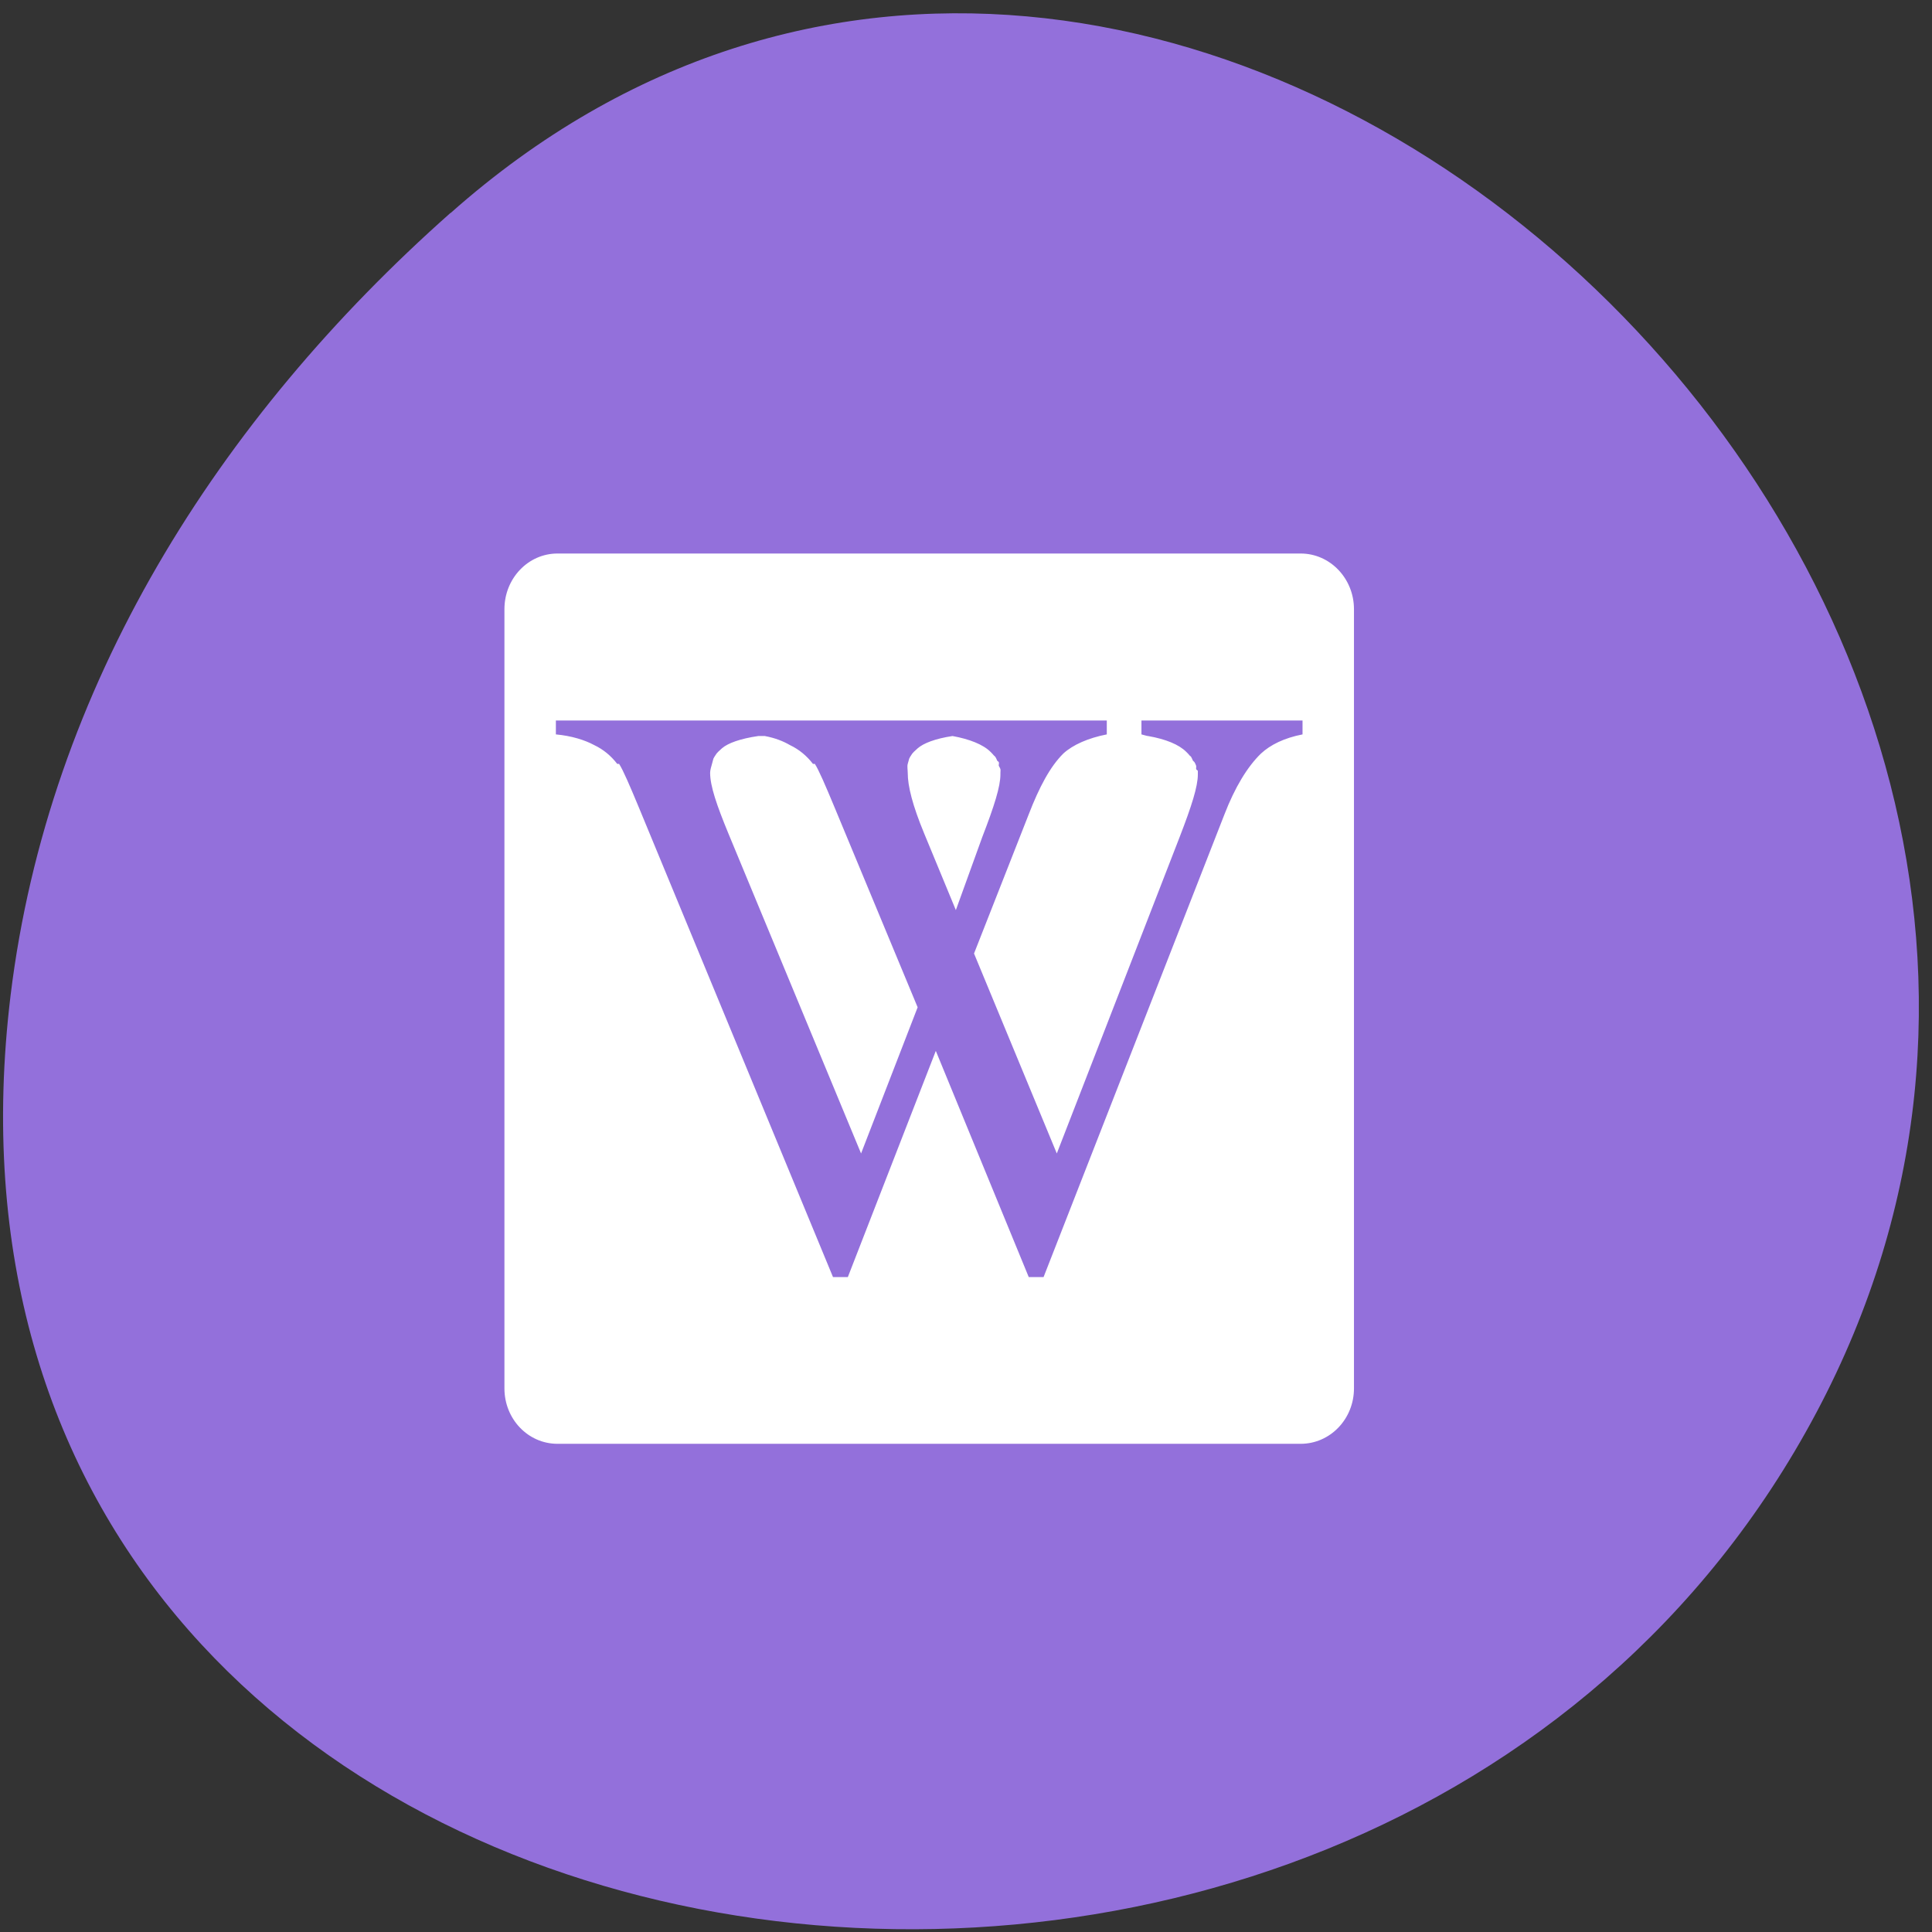 
<svg xmlns="http://www.w3.org/2000/svg" xmlns:xlink="http://www.w3.org/1999/xlink" width="32px" height="32px" viewBox="0 0 32 32" version="1.1">
<rect x="0" y="0" width="32" height="32" fill="#333333" stroke="none"/>
<g id="surface1">
<path style=" stroke:none;fill-rule:nonzero;fill:rgb(57.647%,43.922%,85.882%);fill-opacity:1;" d="M 7.465 3.527 C 19.266 -6.941 37.43 9.574 30.086 23.395 C 22.66 37.371 -1.91 33.648 0.176 16.48 C 0.801 11.375 3.609 6.941 7.461 3.527 Z M 7.465 3.527 "/>
<path style=" stroke:none;fill-rule:nonzero;fill:rgb(100%,100%,100%);fill-opacity:1;" d="M 9.234 9.168 C 8.746 9.168 8.355 9.582 8.355 10.09 L 8.355 22.996 C 8.355 23.504 8.746 23.914 9.234 23.914 L 21.543 23.914 C 22.031 23.914 22.426 23.504 22.426 22.996 L 22.426 10.09 C 22.426 9.582 22.031 9.168 21.543 9.168 Z M 9.207 11.934 L 18.332 11.934 L 18.332 12.164 C 18.027 12.223 17.77 12.336 17.613 12.48 C 17.391 12.699 17.211 13.043 17.039 13.488 L 16.133 15.793 L 17.504 19.105 L 19.539 13.863 C 19.738 13.348 19.84 13.027 19.84 12.828 C 19.84 12.816 19.84 12.777 19.84 12.77 C 19.84 12.758 19.816 12.754 19.812 12.738 C 19.809 12.723 19.816 12.699 19.812 12.684 C 19.809 12.672 19.793 12.637 19.785 12.625 C 19.777 12.613 19.766 12.609 19.758 12.598 C 19.754 12.586 19.738 12.551 19.73 12.539 C 19.727 12.527 19.707 12.52 19.703 12.512 C 19.688 12.492 19.668 12.473 19.648 12.453 C 19.527 12.332 19.309 12.242 19.016 12.191 C 18.996 12.191 18.957 12.176 18.906 12.164 L 18.906 11.934 L 21.574 11.934 L 21.574 12.164 C 21.27 12.223 21.043 12.336 20.887 12.48 C 20.66 12.699 20.453 13.043 20.281 13.488 L 17.285 21.152 L 17.039 21.152 L 15.5 17.406 L 14.043 21.152 L 13.797 21.152 L 10.582 13.375 C 10.426 13 10.32 12.754 10.254 12.652 L 10.223 12.652 C 10.121 12.52 9.996 12.414 9.84 12.34 C 9.688 12.258 9.469 12.188 9.207 12.164 Z M 12.559 12.191 C 12.262 12.234 12.055 12.309 11.957 12.395 C 11.914 12.434 11.871 12.469 11.848 12.512 C 11.836 12.527 11.824 12.551 11.816 12.566 C 11.809 12.59 11.797 12.633 11.793 12.652 C 11.781 12.695 11.762 12.754 11.762 12.801 C 11.762 13.02 11.871 13.336 12.066 13.809 L 14.262 19.105 L 15.199 16.684 L 13.824 13.375 C 13.668 13 13.562 12.754 13.496 12.652 L 13.465 12.652 C 13.363 12.52 13.238 12.414 13.082 12.34 C 12.973 12.277 12.84 12.223 12.668 12.191 Z M 15.777 12.191 C 15.488 12.234 15.293 12.312 15.199 12.395 C 15.156 12.434 15.113 12.469 15.09 12.512 C 15.078 12.527 15.066 12.551 15.059 12.566 C 15.051 12.59 15.039 12.633 15.035 12.652 C 15.023 12.695 15.035 12.754 15.035 12.801 C 15.035 13.02 15.113 13.336 15.309 13.809 L 15.832 15.074 L 16.27 13.863 C 16.469 13.348 16.57 13.027 16.57 12.828 L 16.57 12.801 C 16.57 12.785 16.574 12.754 16.57 12.738 C 16.566 12.723 16.551 12.699 16.543 12.684 C 16.539 12.672 16.551 12.637 16.543 12.625 C 16.539 12.613 16.523 12.609 16.516 12.598 C 16.512 12.586 16.496 12.551 16.488 12.539 C 16.48 12.527 16.469 12.52 16.461 12.512 C 16.445 12.492 16.426 12.473 16.406 12.453 C 16.285 12.332 16.059 12.242 15.777 12.191 Z M 15.777 12.191 "/>
</g>
</svg>
